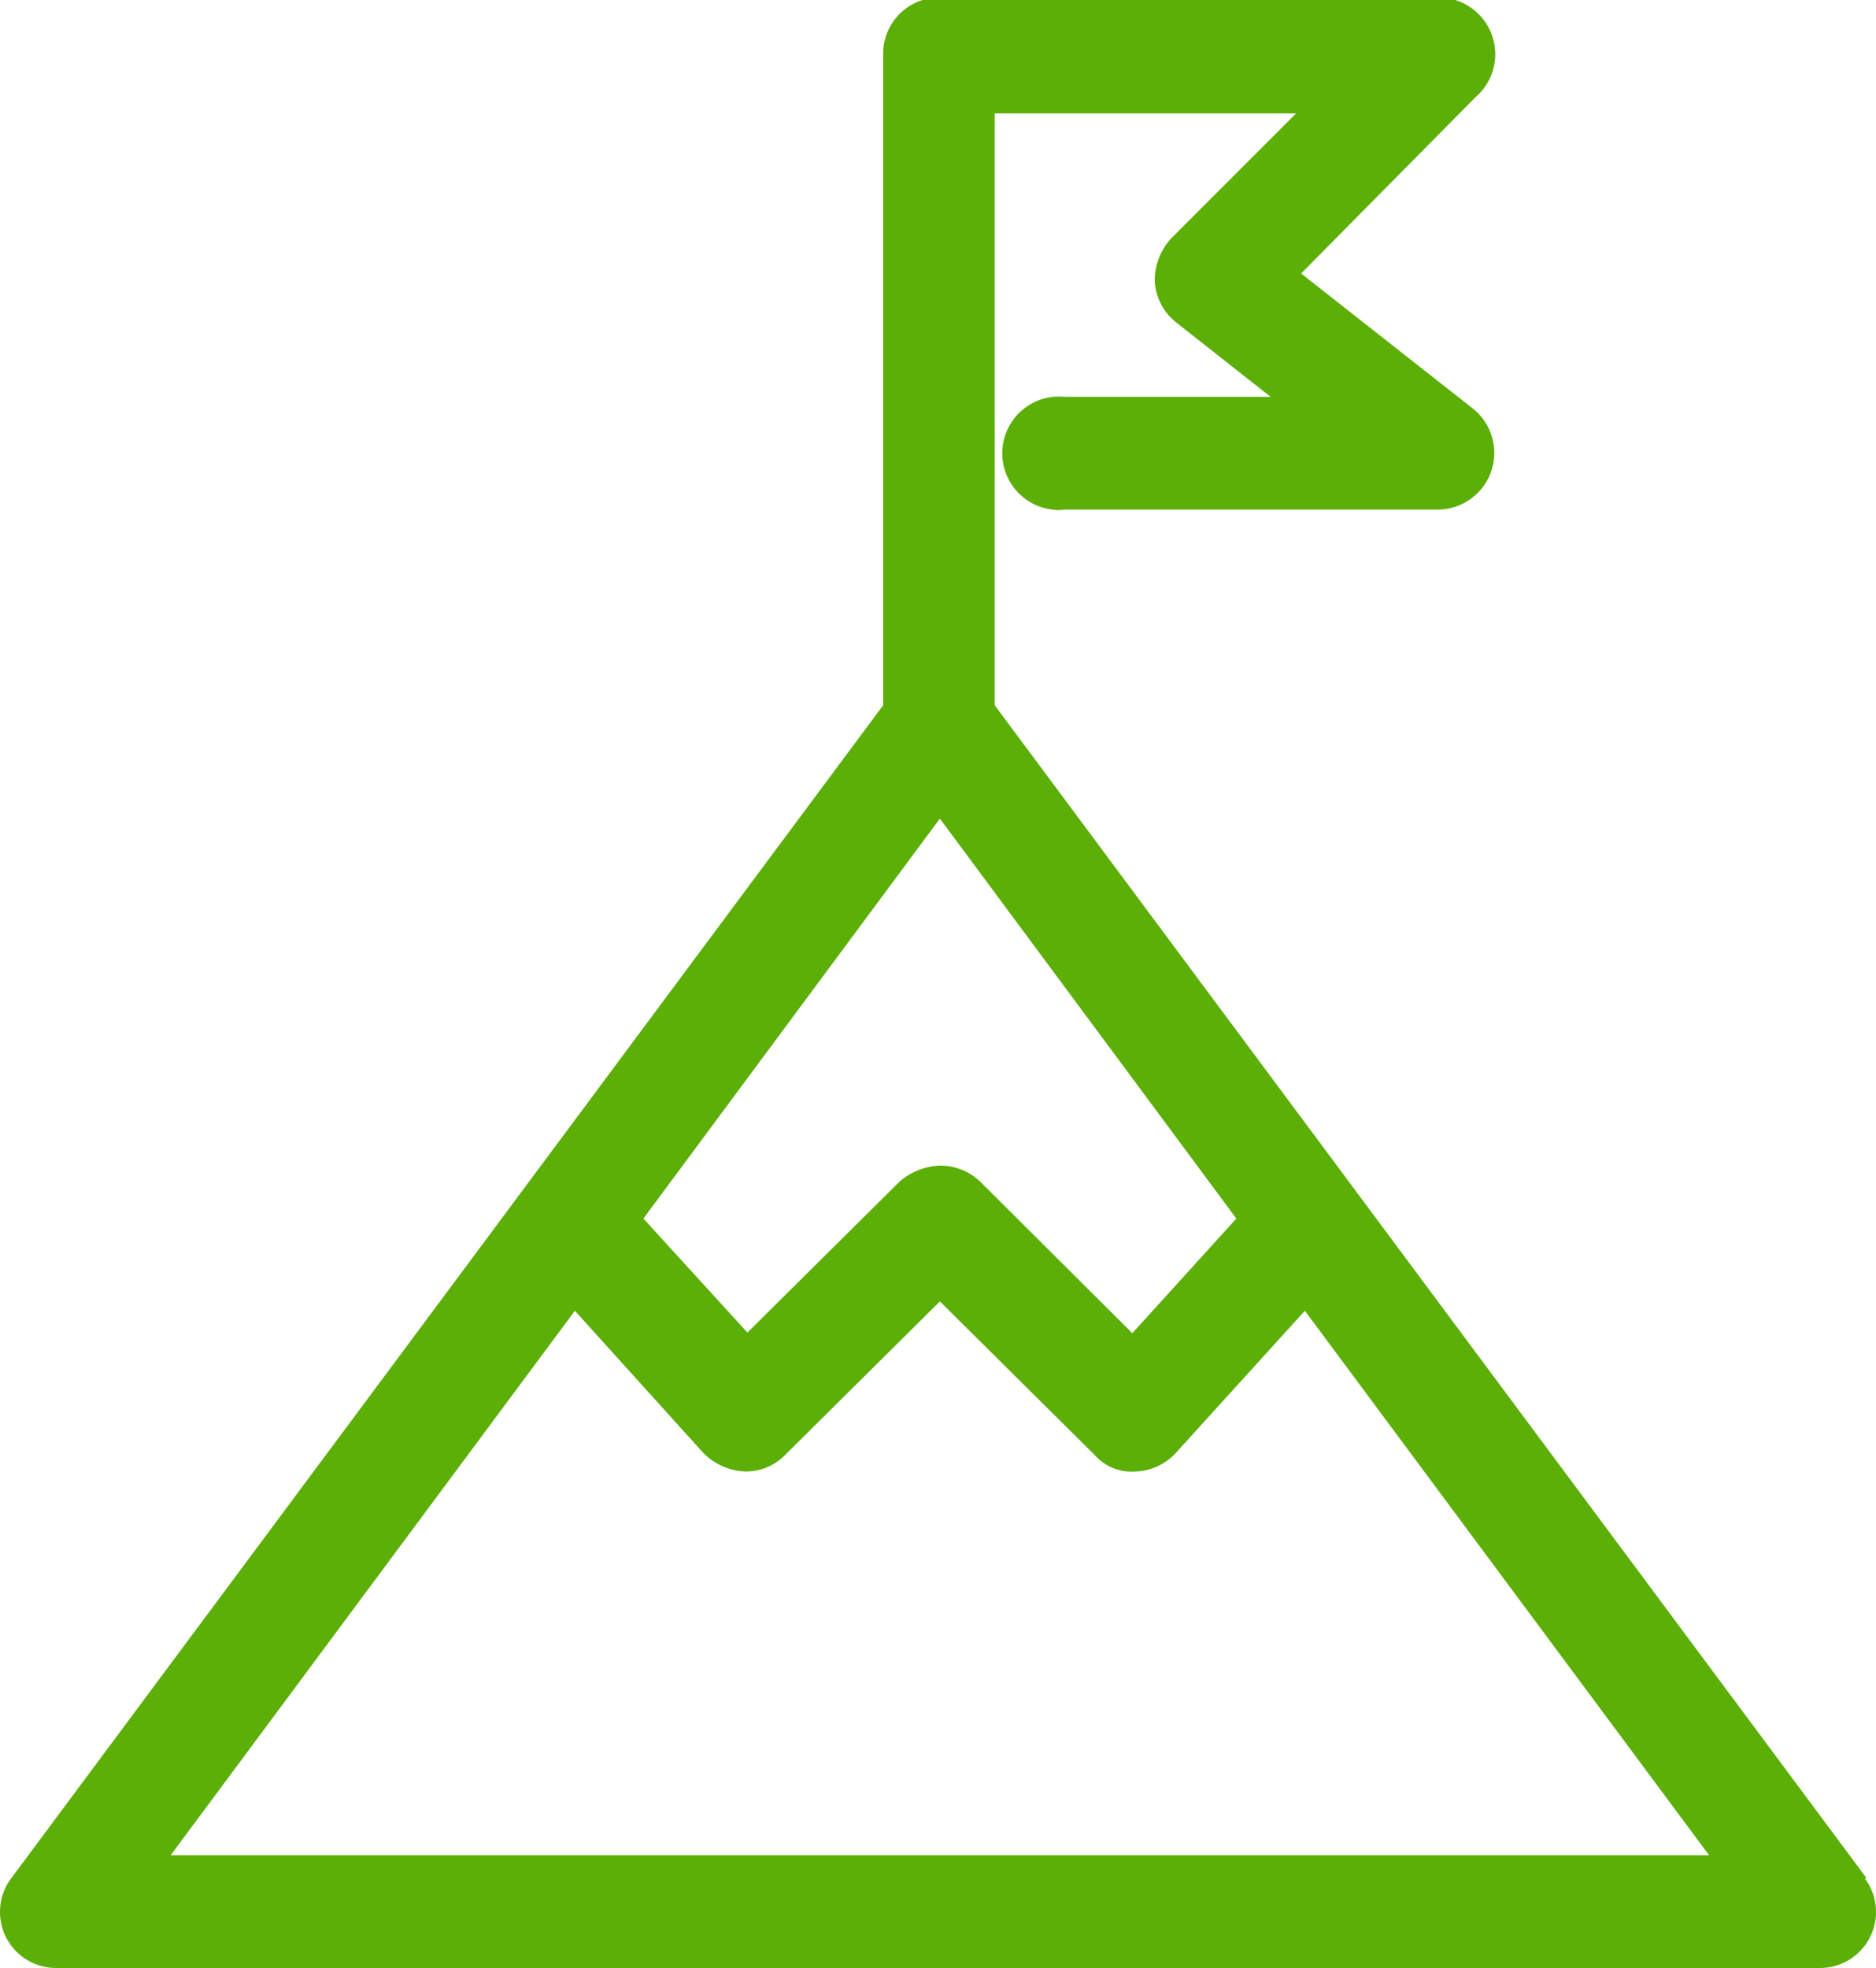 <svg id="Capa_1" data-name="Capa 1" xmlns="http://www.w3.org/2000/svg" viewBox="0 0 30.12 31.59"><defs><style>.cls-1{fill:#5baf07;}</style></defs><g id="elements"><path class="cls-1" d="M46.88,42.19l-14-18.83v-9.5h4.84l-2,2a1,1,0,0,0-.27.7.91.91,0,0,0,.35.66l1.51,1.19H34a.91.91,0,0,0-.19,1.81.61.61,0,0,0,.19,0h6a.91.91,0,0,0,.56-1.62L37.8,16.43l2.8-2.83A.91.91,0,0,0,40,12H32a.9.9,0,0,0-.91.89h0V23.36l-14,18.83a.9.9,0,0,0,.18,1.26.91.91,0,0,0,.55.18h28.3a.9.9,0,0,0,.91-.89.91.91,0,0,0-.18-.55ZM32,25.18l4.76,6.42-1.67,1.84L32.64,31a.93.93,0,0,0-.64-.25,1.06,1.06,0,0,0-.64.25l-2.45,2.43L27.24,31.6ZM19.65,41.82l6.49-8.74,2.06,2.28a1,1,0,0,0,.68.3.88.88,0,0,0,.63-.26L32,32.93l2.49,2.47a.79.79,0,0,0,.66.26.92.92,0,0,0,.64-.3l2.07-2.28,6.49,8.74Z" transform="translate(-16.91 -12.04)"/></g></svg>
